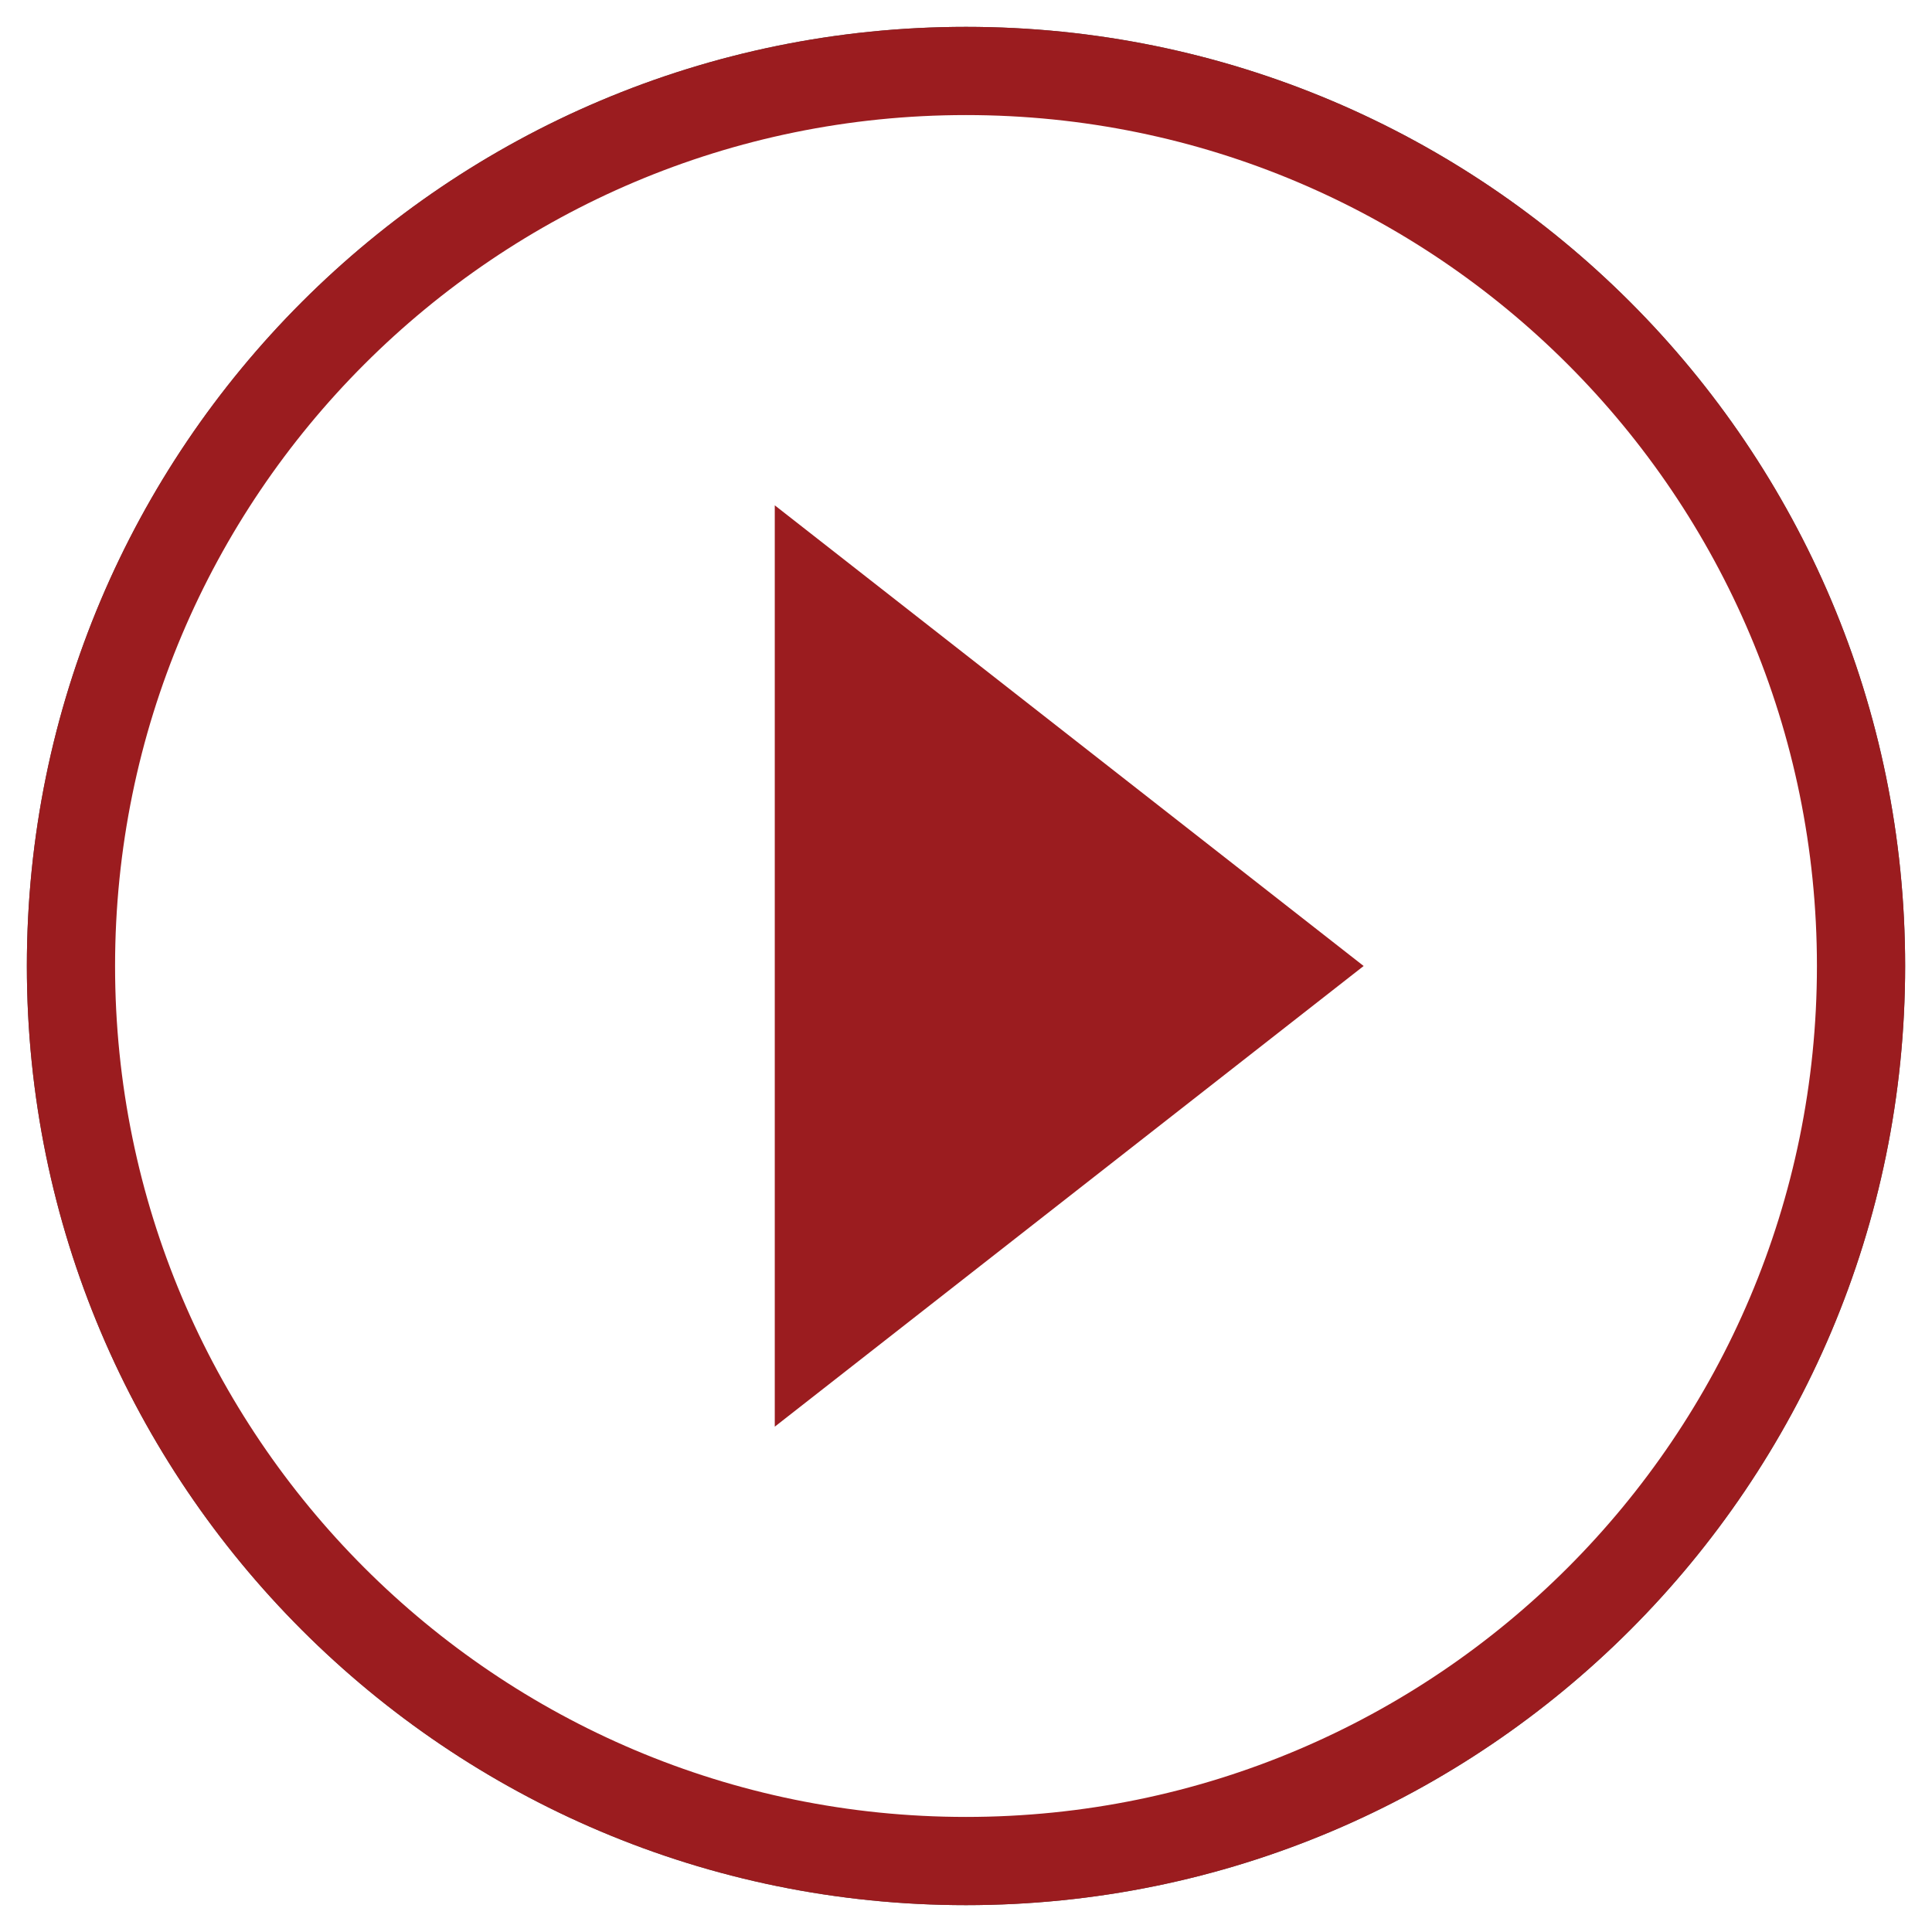 <?xml version="1.0" encoding="utf-8"?>
<!-- Generator: Adobe Illustrator 16.0.0, SVG Export Plug-In . SVG Version: 6.00 Build 0)  -->
<!DOCTYPE svg PUBLIC "-//W3C//DTD SVG 1.1//EN" "http://www.w3.org/Graphics/SVG/1.1/DTD/svg11.dtd">
<svg version="1.1" id="Layer_1" xmlns="http://www.w3.org/2000/svg" xmlns:xlink="http://www.w3.org/1999/xlink" x="0px" y="0px"
	 width="50px" height="50px" viewBox="0 0 50 50" enable-background="new 0 0 50 50" xml:space="preserve">
<g>
	<path fill="#515151" d="M25,0.695C11.577,0.695,0.695,11.577,0.695,25S11.577,49.305,25,49.305
		c13.424,0,24.305-10.882,24.305-24.305S38.424,0.695,25,0.695z M25,47.072C12.811,47.072,2.929,37.19,2.929,25
		S12.811,2.928,25,2.928S47.072,12.81,47.072,25S37.189,47.072,25,47.072z"/>
	<path fill="#9B1C1F" d="M25,0.695C11.577,0.695,0.695,11.577,0.695,25S11.577,49.305,25,49.305
		c13.424,0,24.305-10.882,24.305-24.305S38.424,0.695,25,0.695z M25,47.072C12.811,47.072,2.929,37.19,2.929,25
		S12.811,2.928,25,2.928S47.072,12.81,47.072,25S37.189,47.072,25,47.072z"/>
</g>
<g>
	<g>
		<path fill="#9B1C1F" d="M25,0.75C11.607,0.75,0.75,11.607,0.75,25S11.607,49.25,25,49.25c13.394,0,24.25-10.857,24.25-24.25
			S38.394,0.75,25,0.75z M25,47.022c-12.162,0-22.022-9.86-22.022-22.022c0-12.163,9.86-22.022,22.022-22.022
			c12.163,0,22.022,9.86,22.022,22.022C47.022,37.162,37.163,47.022,25,47.022z"/>
	</g>
	<polygon fill="#9B1C1F" points="35.291,25 20.051,13.078 20.051,36.922 	"/>
</g>
</svg>
